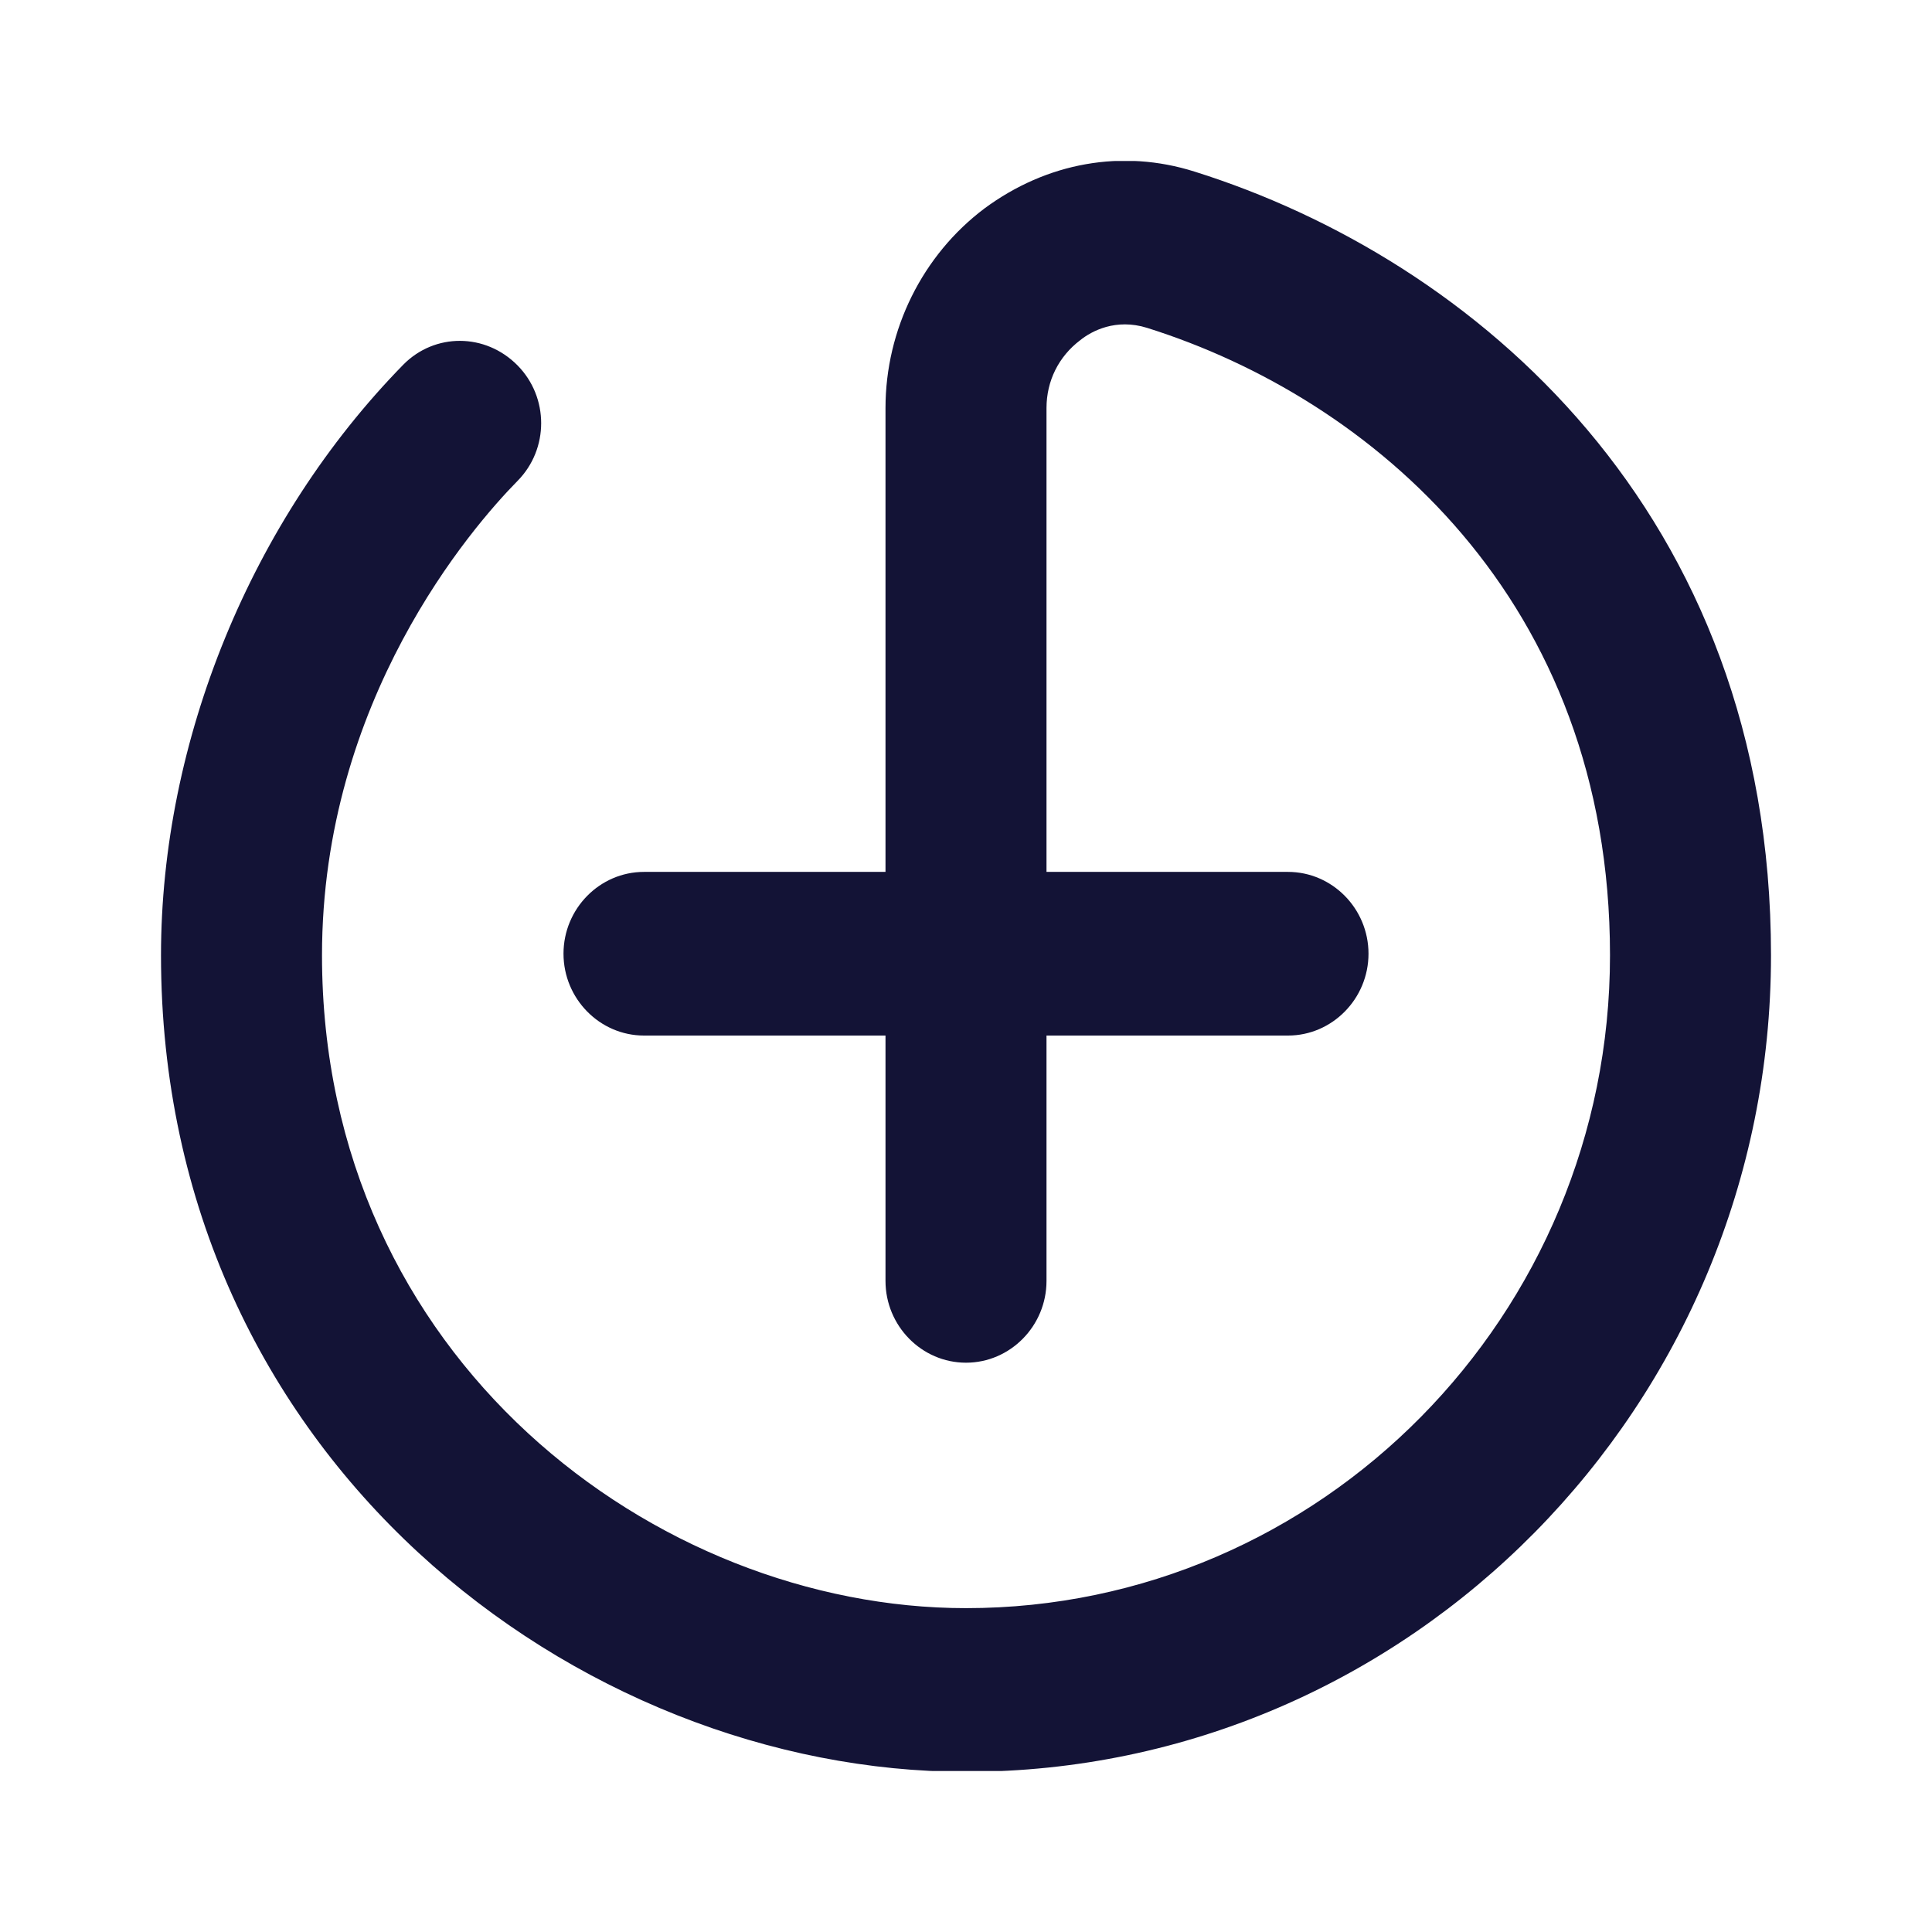 <svg width="24" height="24" viewBox="0 0 24 24" fill="none" xmlns="http://www.w3.org/2000/svg">
<g clip-path="url(#clip0)">
<path d="M14.84 2.132C13.94 1.847 13 2.02 12.23 2.589C11.46 3.168 11 4.093 11 5.069V10.831H8C7.45 10.831 7 11.288 7 11.847C7 12.406 7.45 12.864 8 12.864H11V15.912C11 16.471 11.45 16.928 12 16.928C12.55 16.928 13 16.471 13 15.912V12.864H16C16.55 12.864 17 12.406 17 11.847C17 11.288 16.55 10.831 16 10.831H13V5.069C13 4.733 13.15 4.429 13.42 4.225C13.56 4.113 13.86 3.951 14.25 4.073C17.03 4.947 20 7.447 20 11.867C20 16.339 16.41 19.977 12 19.977C8.15 19.977 4 16.878 4 11.867C4 8.697 5.86 6.552 6.43 5.973C6.82 5.577 6.82 4.937 6.43 4.54C6.03 4.134 5.4 4.134 5.01 4.53C3.12 6.461 2 9.205 2 11.867C2 18.128 7.19 22.01 12 22.01C17.51 22.01 22 17.457 22 11.867C22 6.349 18.3 3.219 14.84 2.132Z" fill="#131336"/>
</g>
<defs>
<clipPath id="clip0">
<rect x="2" y="2" width="20" height="20" fill="white"/>
</clipPath>
</defs>
</svg>
